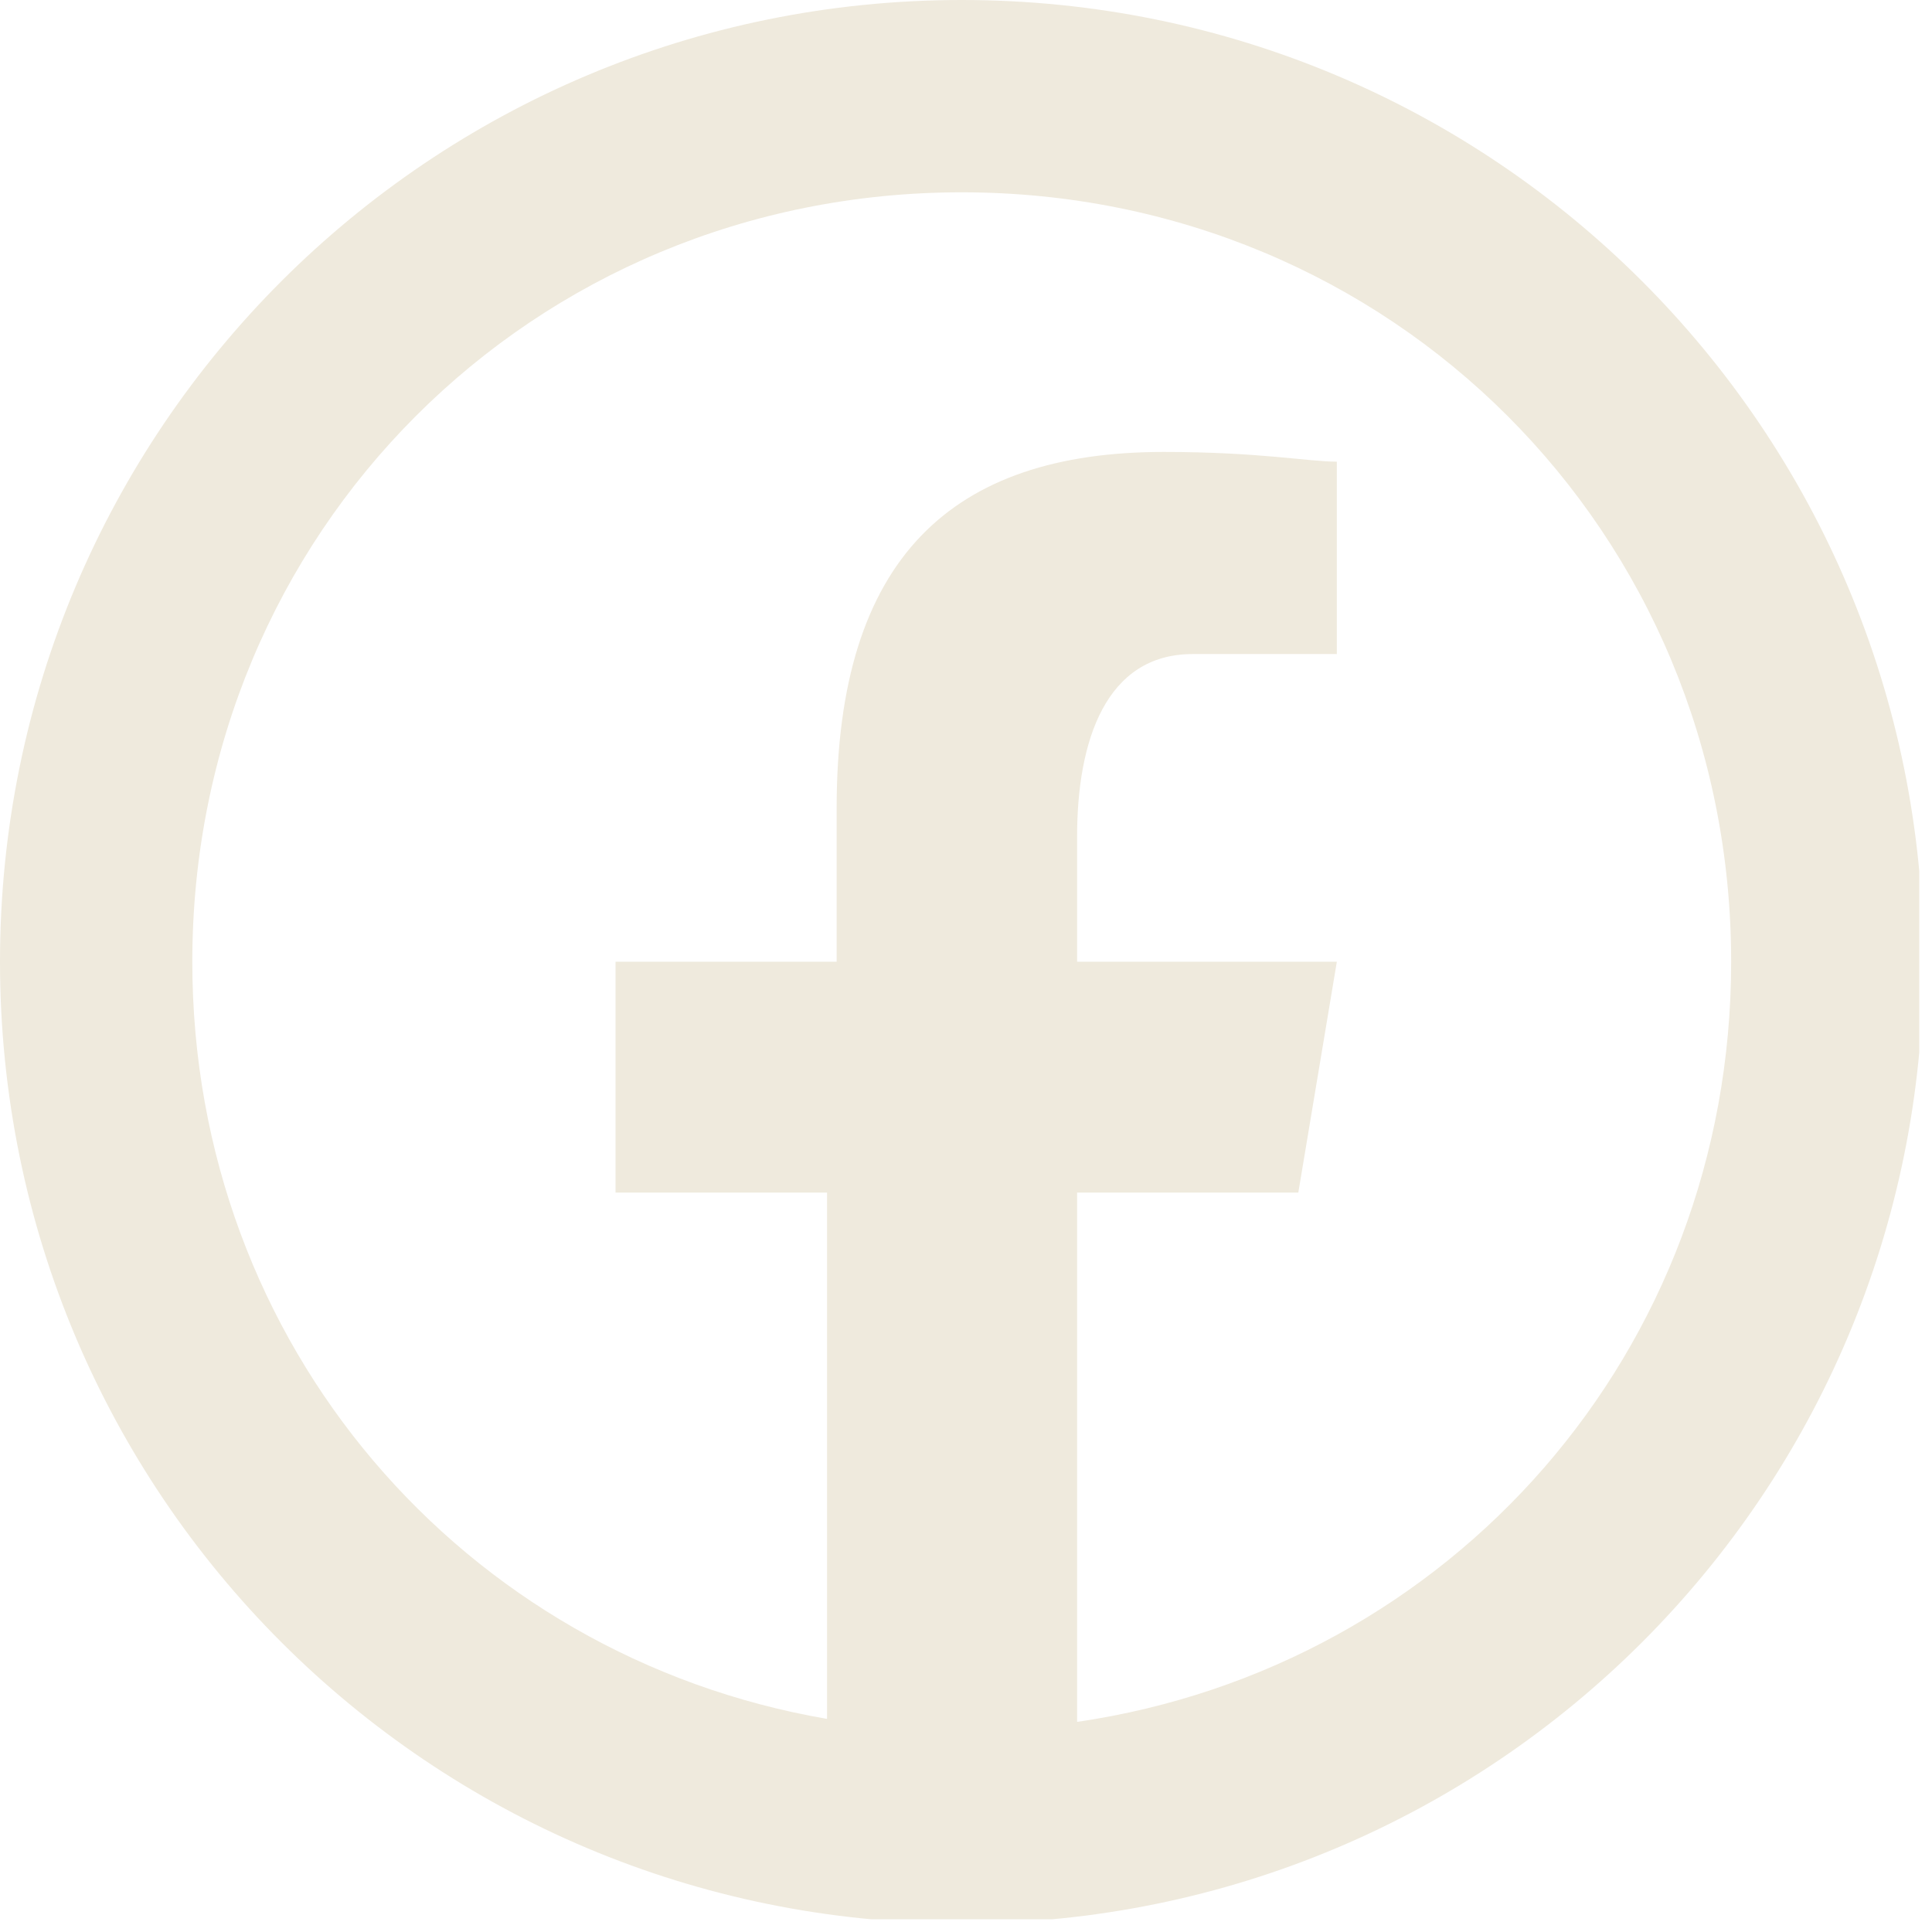 <svg xmlns="http://www.w3.org/2000/svg" xmlns:xlink="http://www.w3.org/1999/xlink" width="151" zoomAndPan="magnify" viewBox="0 0 113.25 113.25" height="151" preserveAspectRatio="xMidYMid meet" version="1.0"><defs><clipPath id="f6b2d825e4"><path d="M 0 0 L 112.504 0 L 112.504 112.504 L 0 112.504 Z M 0 0 " clip-rule="nonzero"/></clipPath></defs><g clip-path="url(#f6b2d825e4)"><path fill="#efeadd" d="M 56.375 0 C 25.18 0 0 25.18 0 56.375 C 0 87.57 25.18 112.75 56.375 112.75 C 87.57 112.75 112.75 87.57 112.75 56.375 C 112.75 25.18 87.57 0 56.375 0 Z M 56.375 11.273 C 81.555 11.273 101.477 31.195 101.477 56.375 C 101.477 79.25 85.023 97.73 63.137 100.934 L 63.137 69.906 L 76.105 69.906 L 78.363 56.375 L 63.137 56.375 L 63.137 49.043 C 63.137 43.406 64.832 38.34 69.906 38.34 L 78.363 38.34 L 78.363 27.062 C 76.672 27.062 73.848 26.492 68.211 26.492 C 55.809 26.492 49.043 32.699 49.043 47.355 L 49.043 56.375 L 36.082 56.375 L 36.082 69.906 L 48.48 69.906 L 48.48 100.758 C 27.16 97.094 11.273 78.852 11.273 56.375 C 11.273 31.195 31.195 11.273 56.375 11.273 Z M 56.375 11.273 " fill-opacity="1" fill-rule="nonzero"/></g></svg>